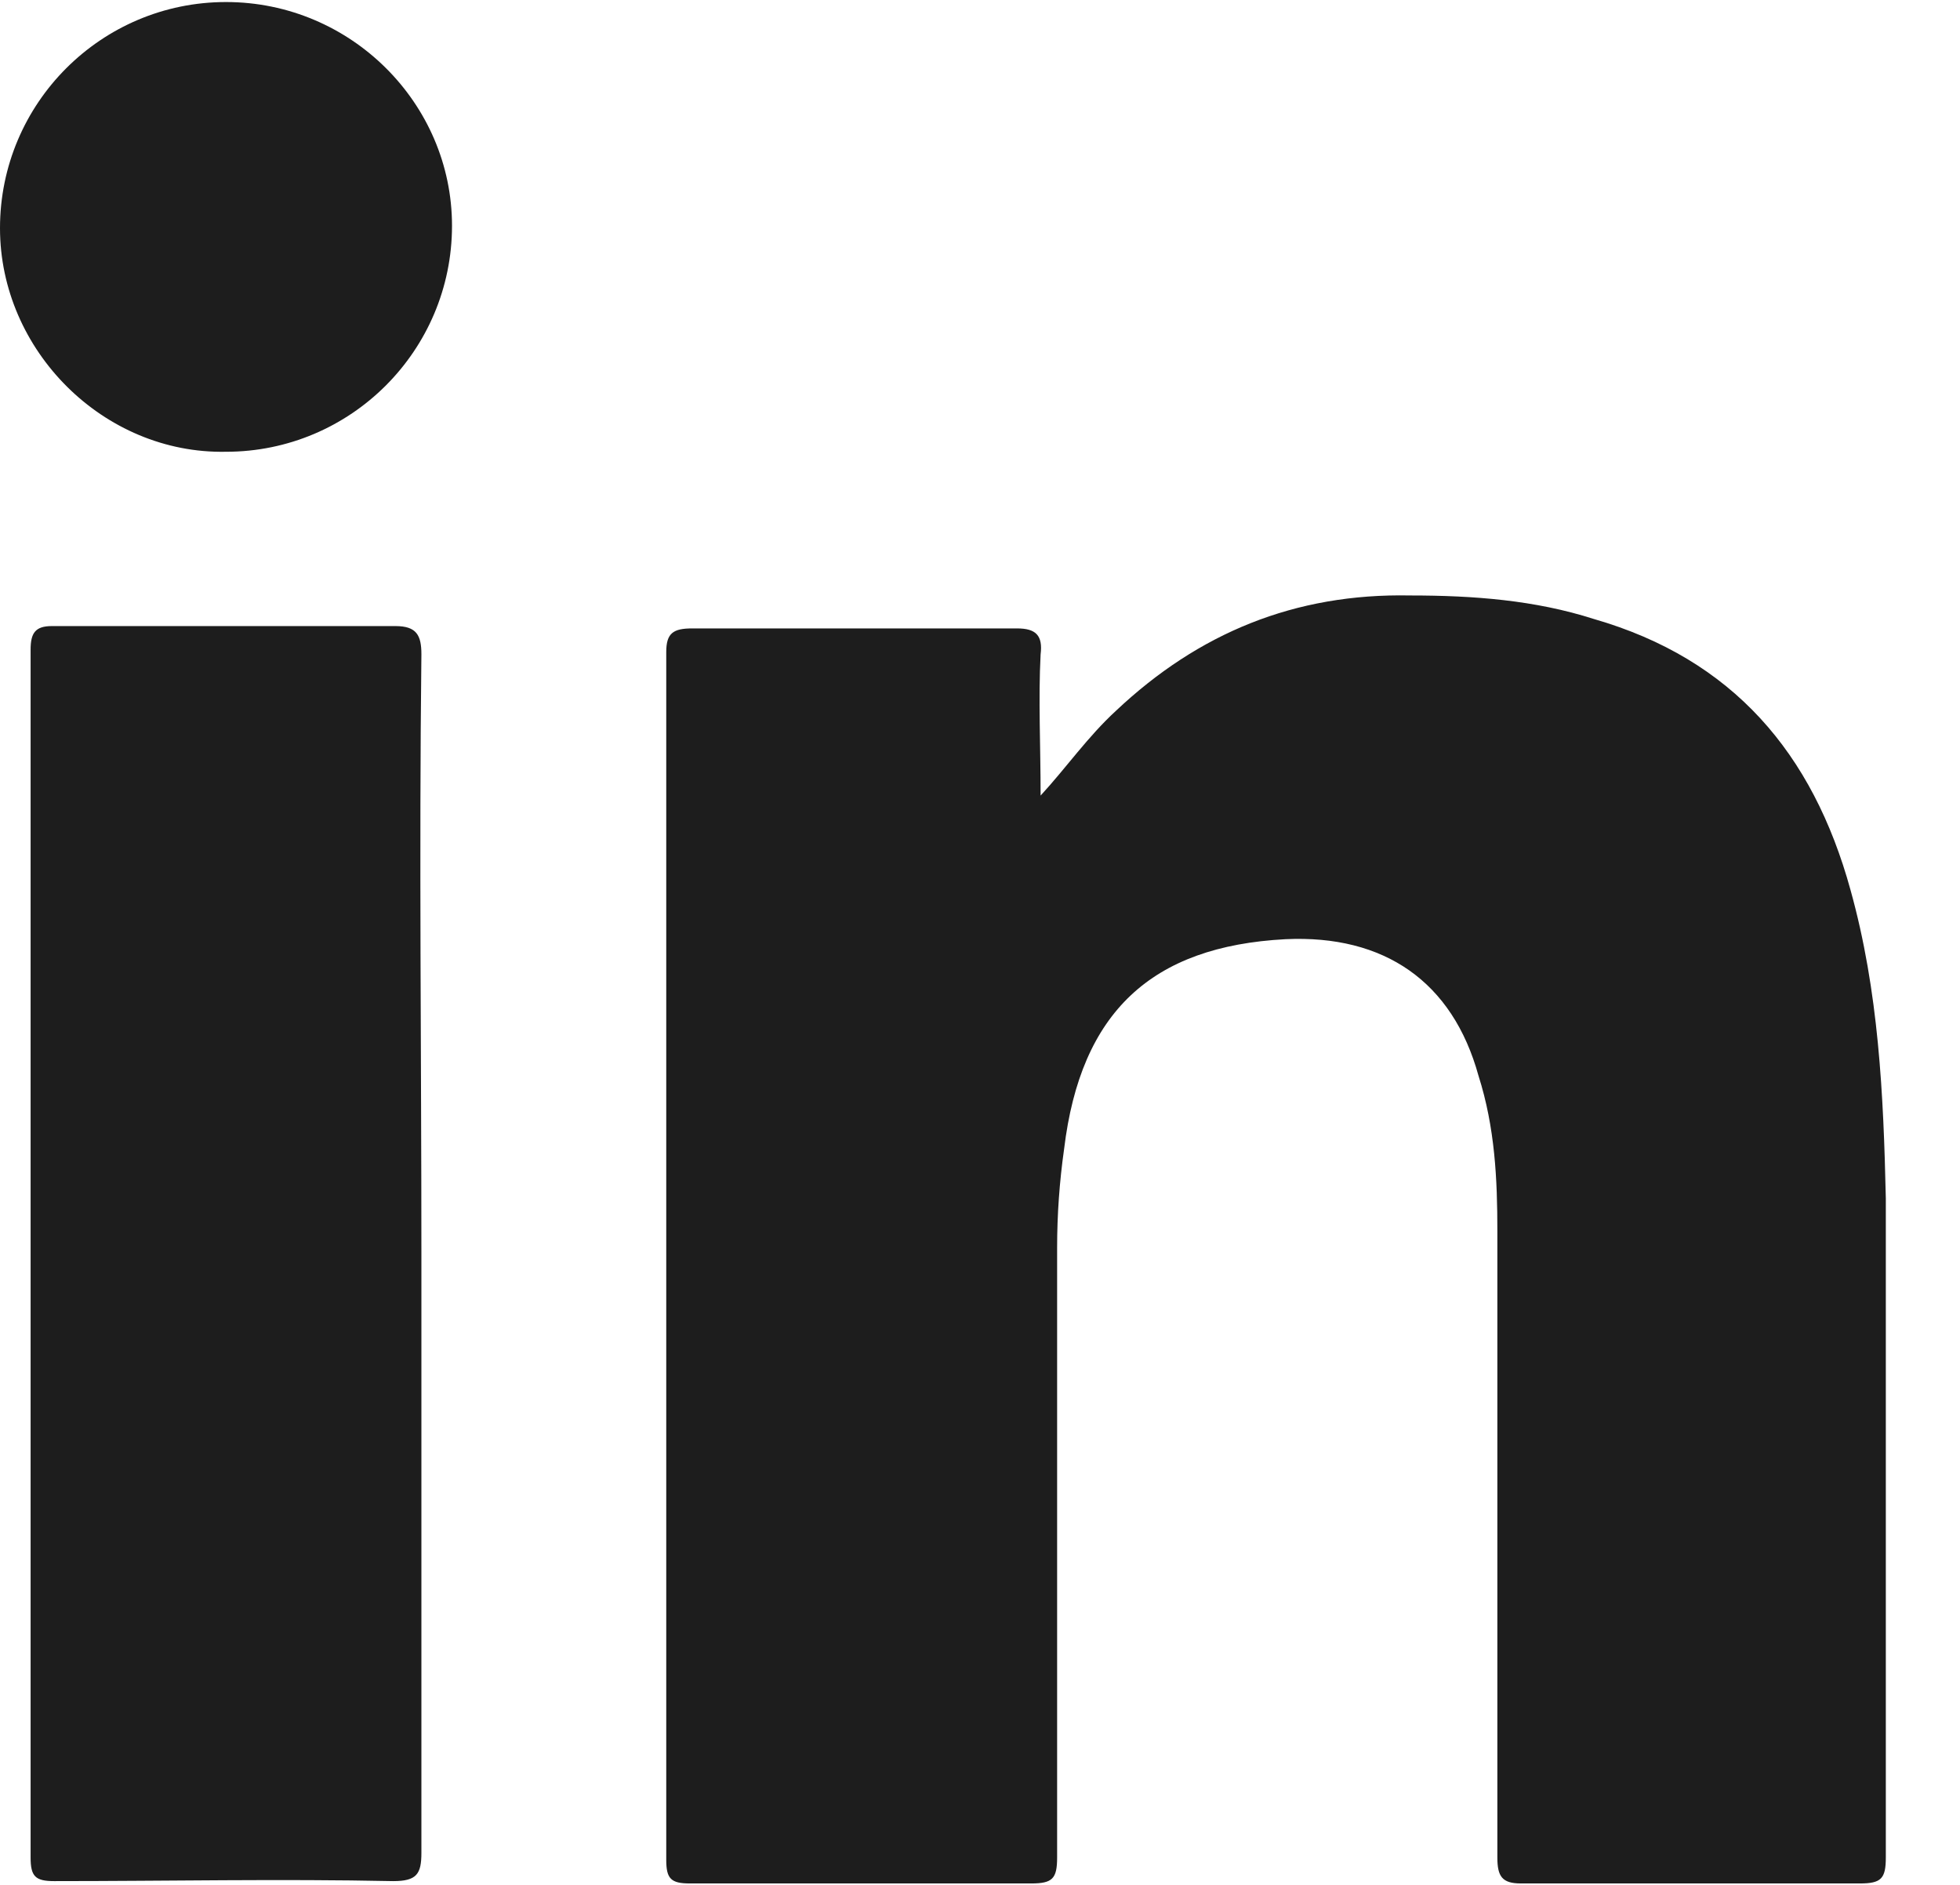 <svg width="26" height="25" viewBox="0 0 26 25" fill="none" xmlns="http://www.w3.org/2000/svg">
<path d="M13.804 10.552C14.148 10.178 14.429 9.772 14.803 9.428C15.896 8.397 17.177 7.867 18.707 7.898C19.55 7.898 20.363 7.96 21.143 8.21C22.986 8.741 24.048 9.99 24.547 11.802C24.922 13.145 24.985 14.519 25.016 15.893C25.016 18.797 25.016 21.702 25.016 24.637C25.016 24.919 24.953 24.981 24.672 24.981C23.173 24.981 21.674 24.981 20.175 24.981C19.925 24.981 19.863 24.887 19.863 24.637C19.863 21.858 19.863 19.11 19.863 16.33C19.863 15.643 19.832 14.956 19.613 14.269C19.269 13.02 18.364 12.395 17.052 12.457C15.272 12.551 14.335 13.426 14.116 15.237C14.054 15.674 14.023 16.111 14.023 16.549C14.023 19.235 14.023 21.952 14.023 24.637C14.023 24.919 13.96 24.981 13.679 24.981C12.18 24.981 10.65 24.981 9.151 24.981C8.901 24.981 8.838 24.919 8.838 24.669C8.838 19.328 8.838 13.988 8.838 8.647C8.838 8.397 8.932 8.335 9.182 8.335C10.618 8.335 12.055 8.335 13.492 8.335C13.742 8.335 13.835 8.429 13.804 8.679C13.773 9.272 13.804 9.897 13.804 10.552Z" fill="#1D1D1D"/>
<path d="M5.59 16.642C5.59 19.297 5.59 21.92 5.59 24.575C5.59 24.856 5.528 24.95 5.216 24.95C3.716 24.919 2.217 24.95 0.718 24.95C0.468 24.95 0.406 24.887 0.406 24.637C0.406 19.297 0.406 13.957 0.406 8.616C0.406 8.397 0.468 8.304 0.687 8.304C2.217 8.304 3.716 8.304 5.247 8.304C5.528 8.304 5.59 8.429 5.59 8.678C5.559 11.333 5.59 13.988 5.59 16.642Z" fill="#1D1D1D"/>
<path d="M5.996 2.994C5.996 4.649 4.653 5.992 2.998 5.992C1.374 6.024 0 4.649 0 3.026C0 1.37 1.343 0.027 2.998 0.027C4.653 0.027 5.996 1.37 5.996 2.994Z" fill="#1D1D1D"/>
</svg>

